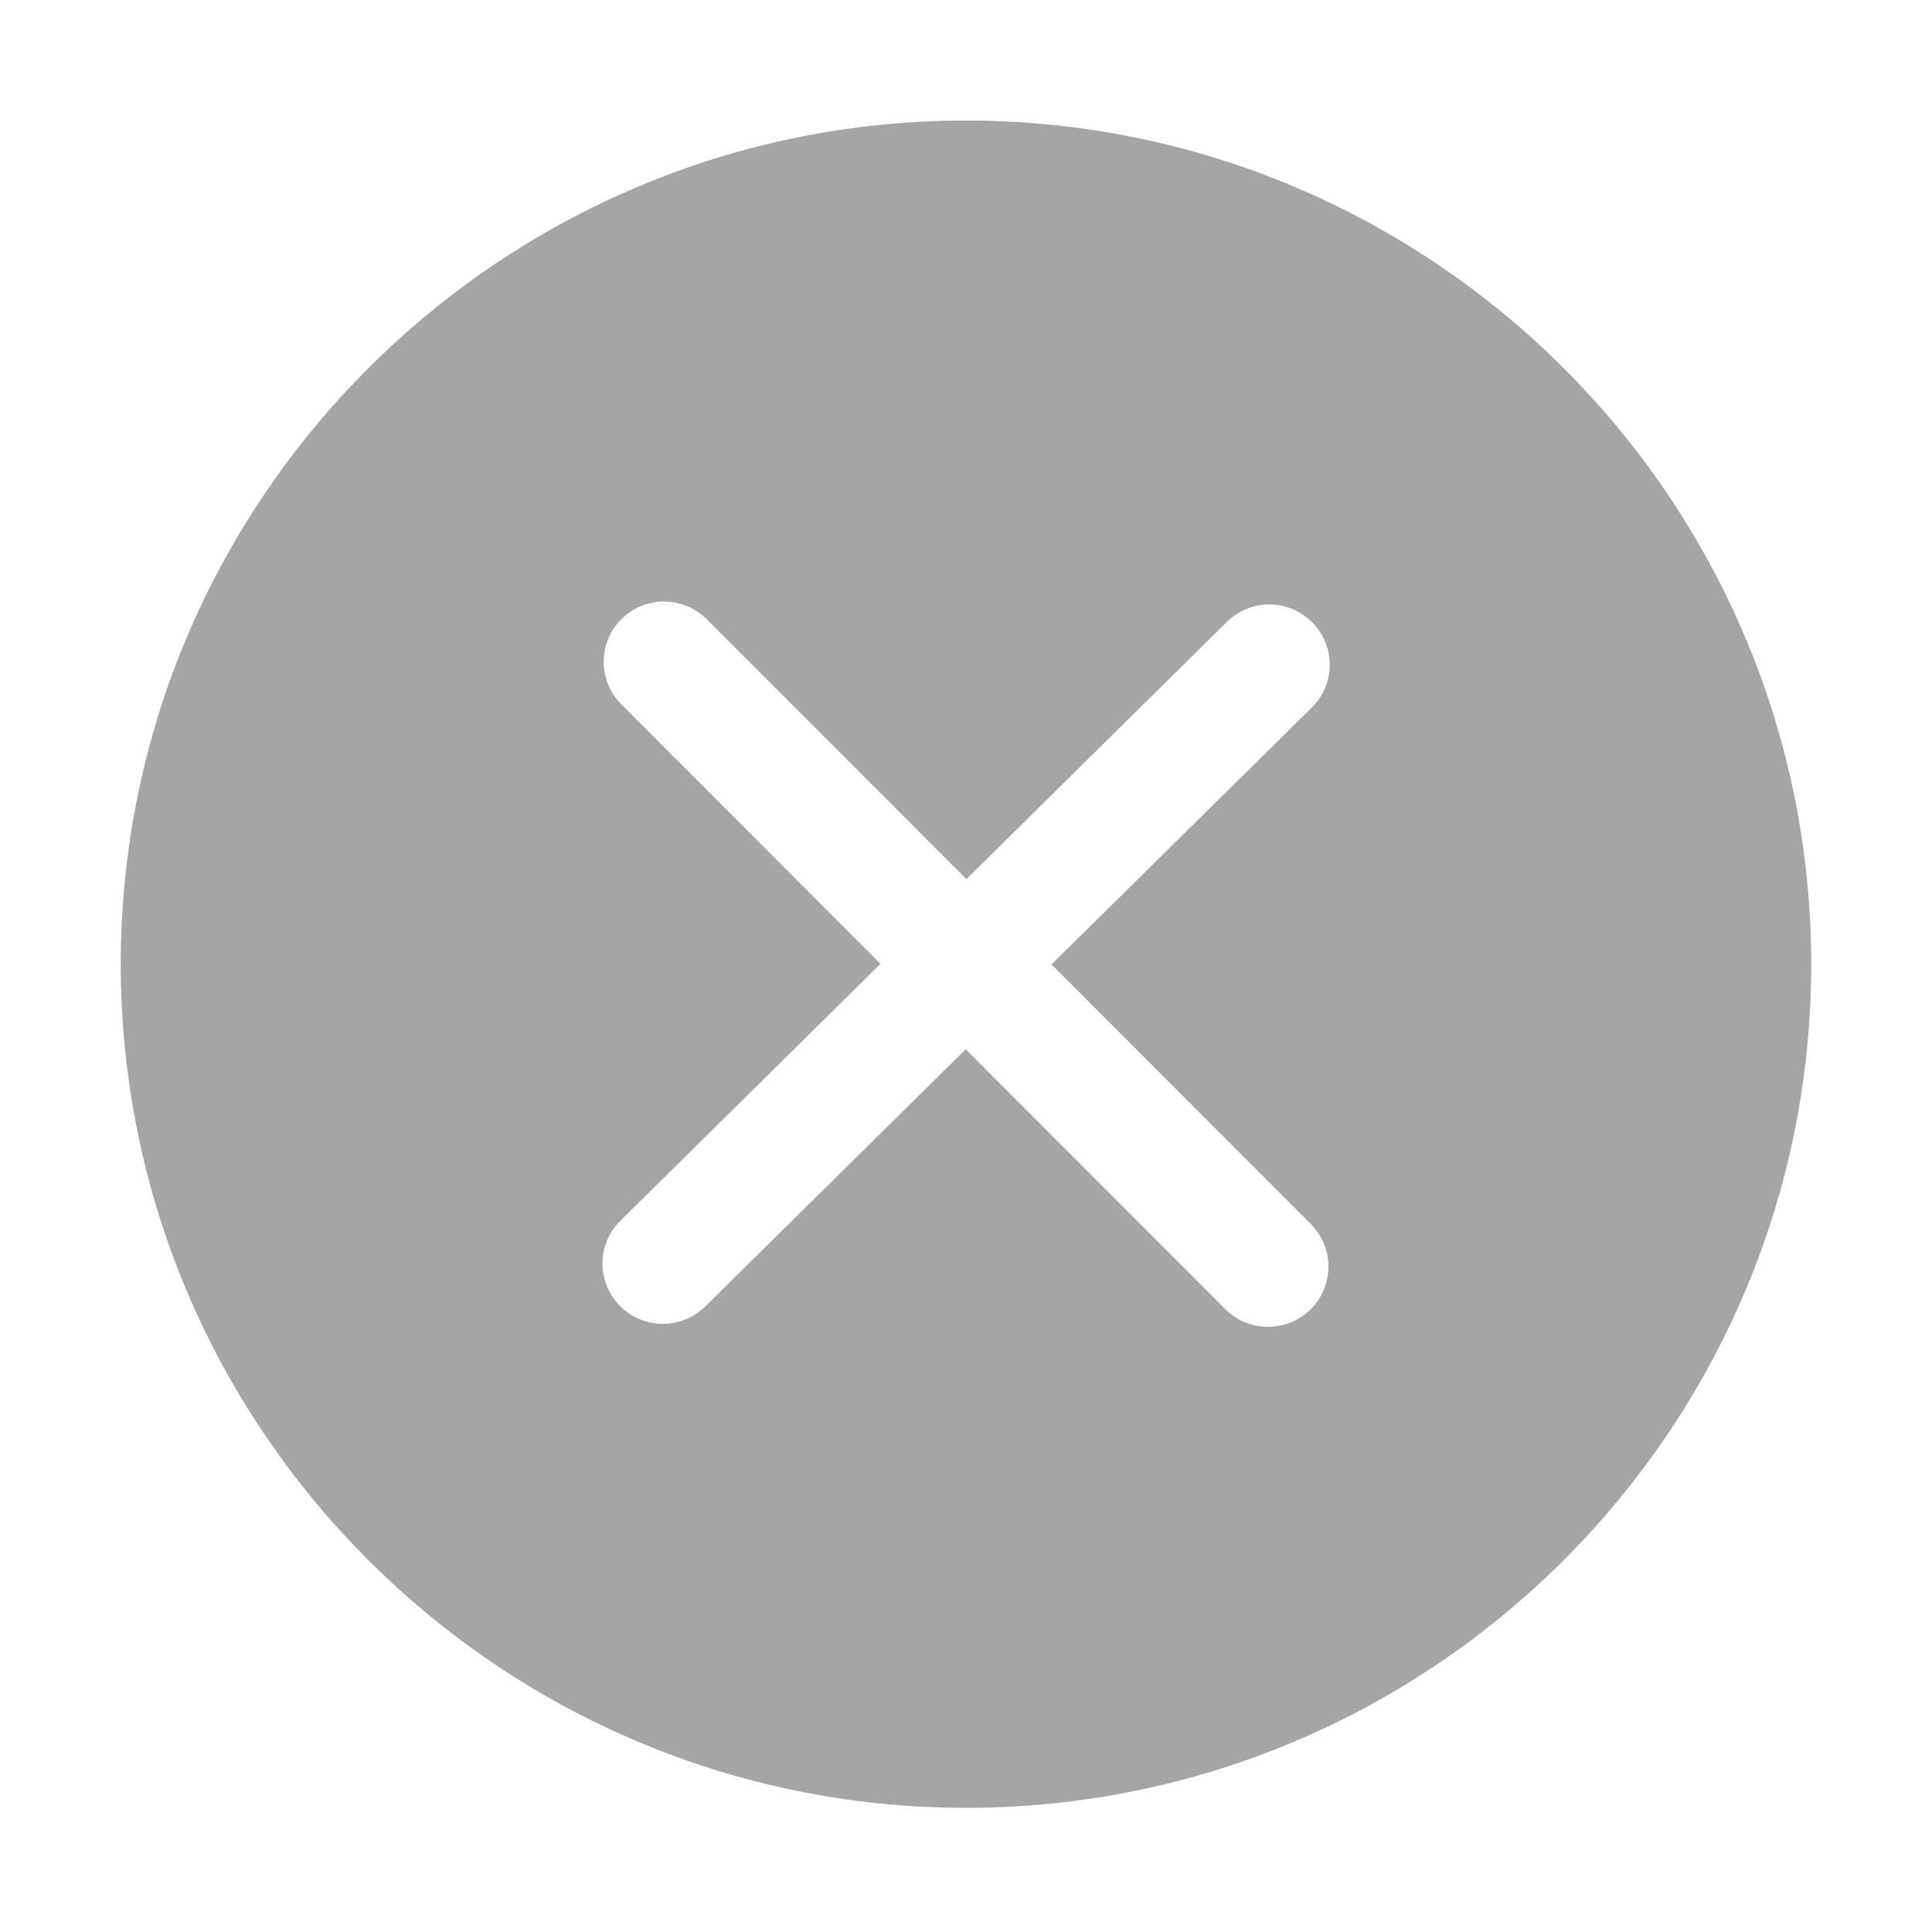 <svg data-v-3bba39cb="" xmlns="http://www.w3.org/2000/svg" xmlns:xlink="http://www.w3.org/1999/xlink" fill="none" version="1.1" width="16.029" height="16" viewBox="0 0 16.029 16"><defs data-v-3bba39cb=""><clipPath data-v-3bba39cb="" id="master_svg0_427_827"><rect data-v-3bba39cb="" x="0" y="0" width="16.029" height="16" rx="0"></rect></clipPath></defs><g data-v-3bba39cb="" clip-path="url(#master_svg0_427_827)" fill="none"><g data-v-3bba39cb="" fill="none"><path data-v-3bba39cb="" d="M8.015,1C4.148,1,1.002,4.14,1.002,8C1.002,11.86,4.148,15,8.015,15C11.881,15,15.027,11.86,15.027,8C15.027,4.14,11.882,1,8.015,1ZM10.875,10.156C11.071,10.352,11.07,10.668,10.874,10.863C10.777,10.96,10.649,11.009,10.521,11.009C10.392,11.009,10.264,10.96,10.166,10.862L8.012,8.706L5.851,10.84C5.754,10.936,5.626,10.984,5.499,10.984C5.37,10.984,5.241,10.934,5.143,10.835C4.949,10.639,4.95,10.323,5.147,10.129L7.305,7.997L5.155,5.844C4.96,5.648,4.96,5.332,5.156,5.137C5.352,4.941,5.668,4.943,5.864,5.138L8.018,7.294L10.179,5.16C10.375,4.966,10.692,4.967,10.887,5.164C11.082,5.361,11.08,5.677,10.883,5.871L8.724,8.002L10.875,10.156Z" fill="#A5A5A5" fill-opacity="1"></path></g></g></svg>